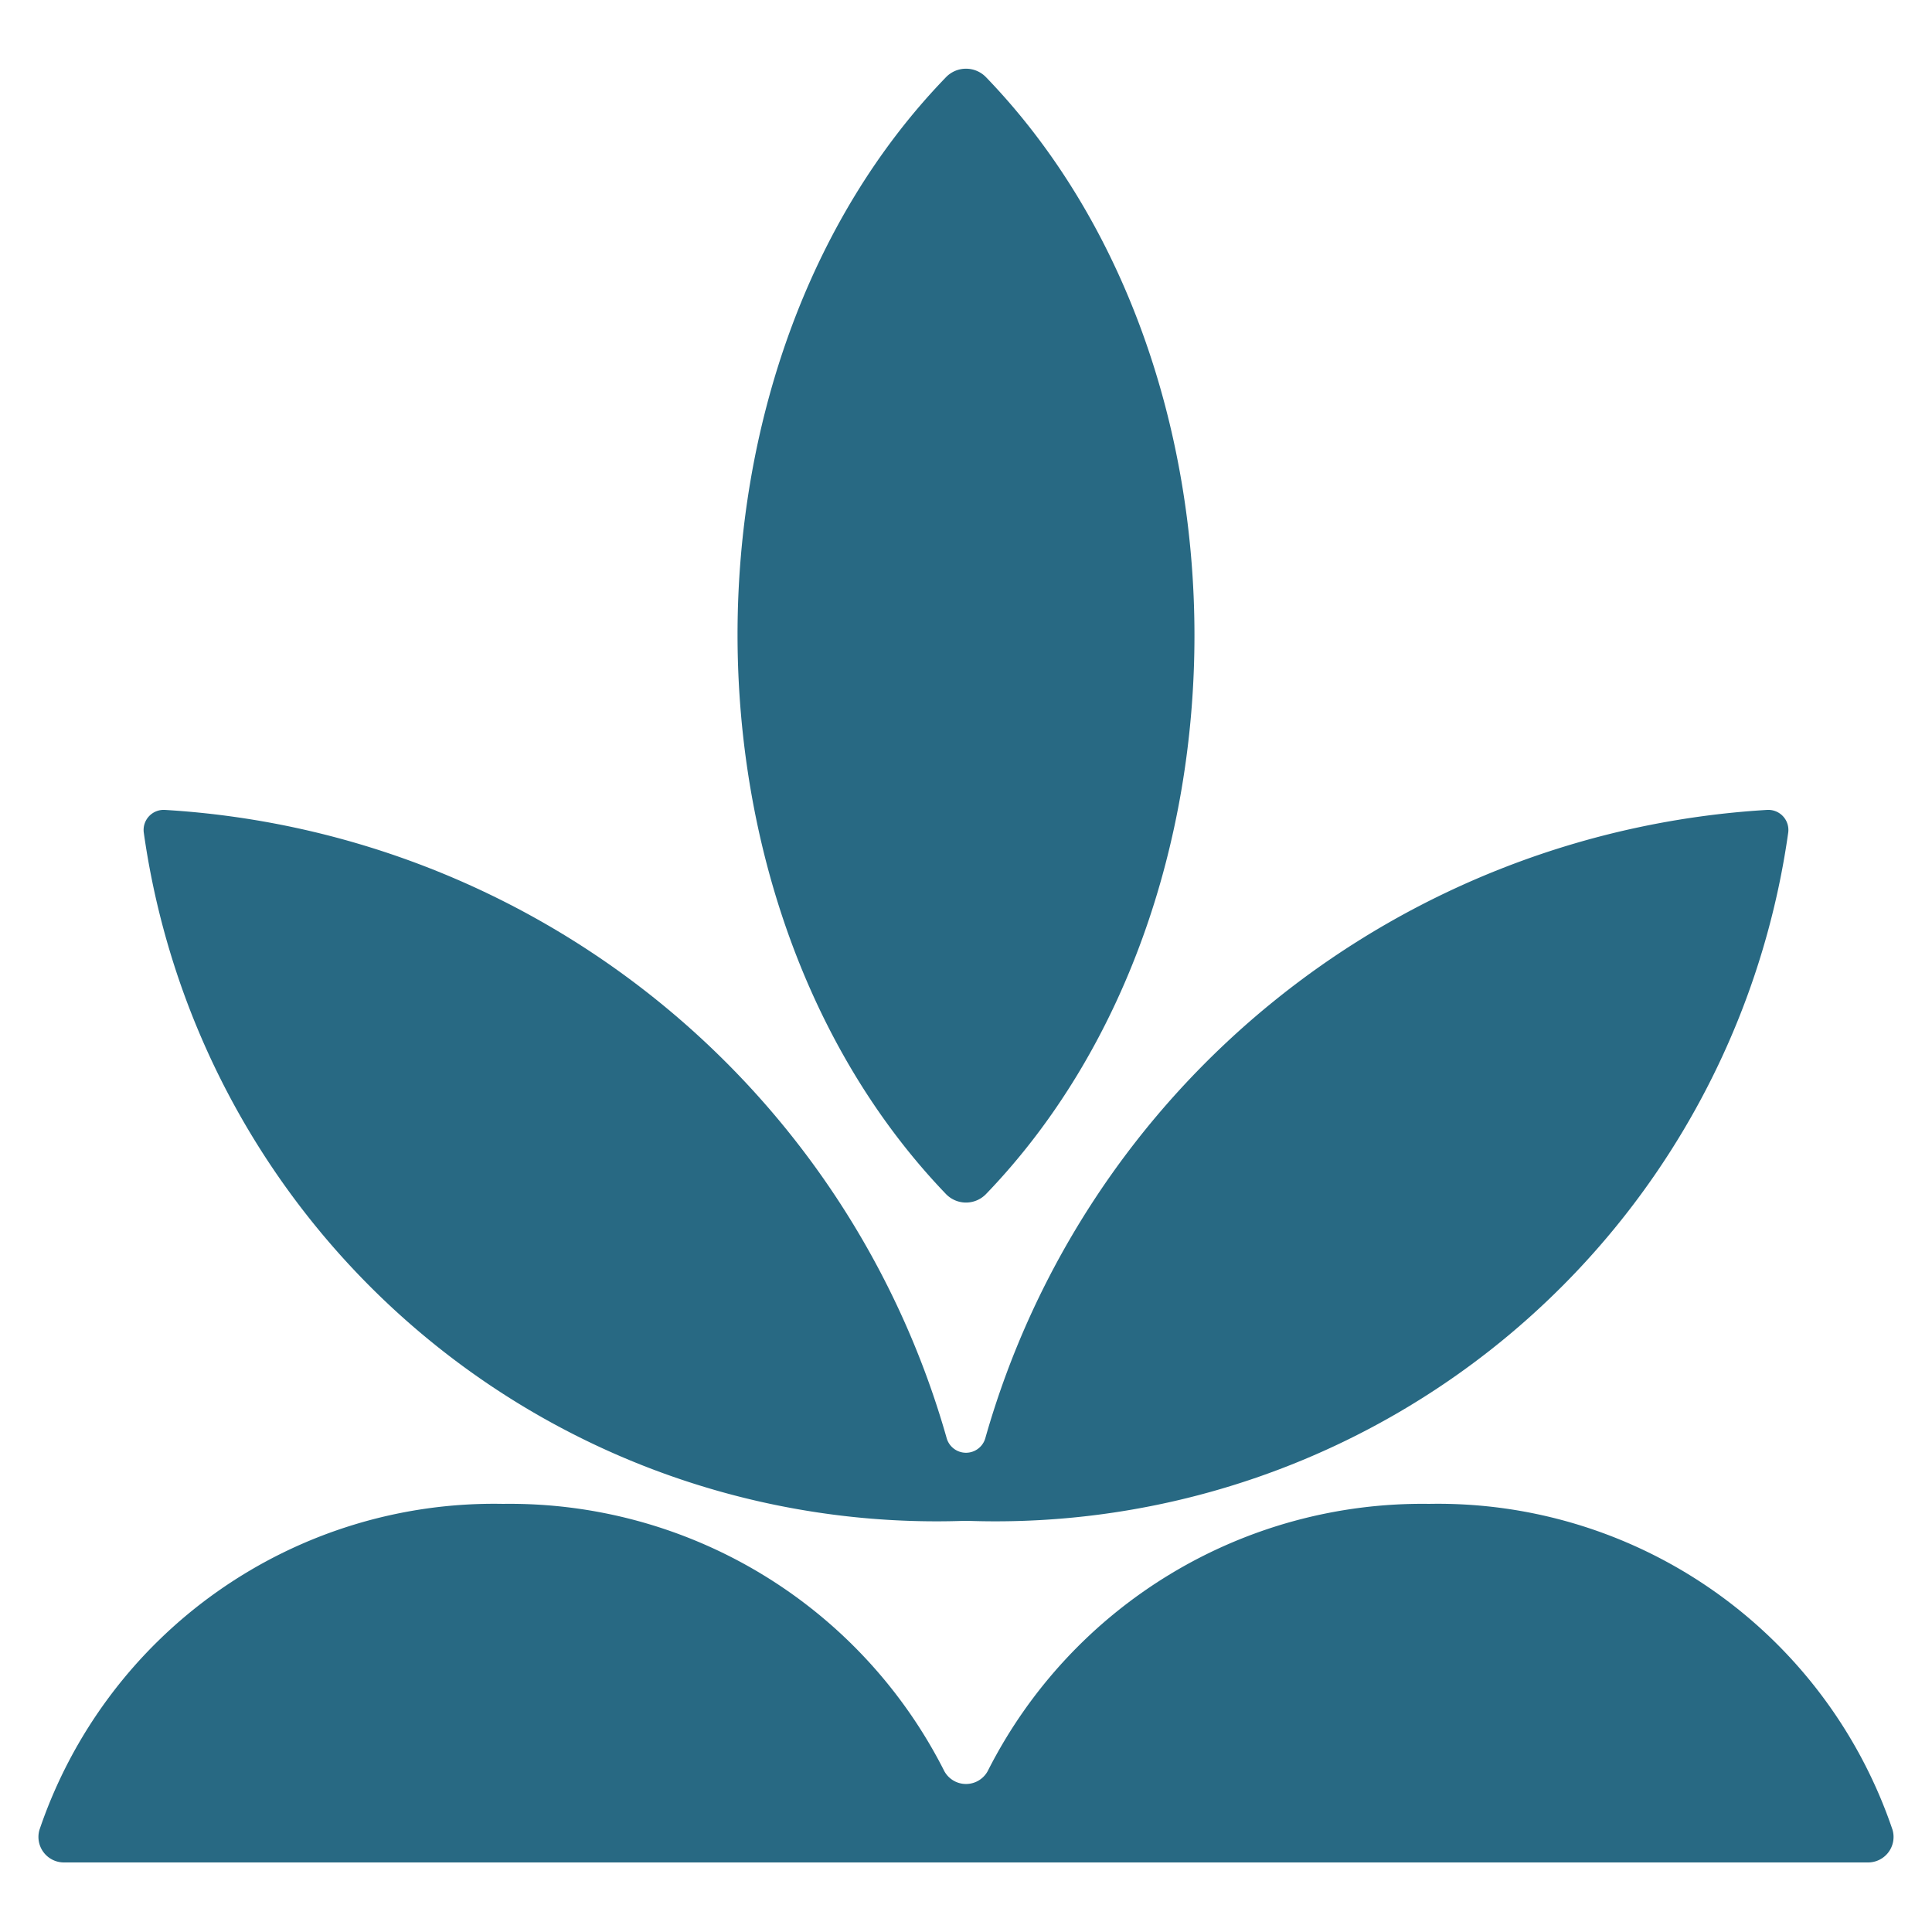 <svg fill="none" xmlns="http://www.w3.org/2000/svg" preserveAspectRatio="xMinYMin meet" viewBox="0 0 25 25" width="12" height="12">
  <defs>
    <style>
      :root {
        --color-pine: #286983;
      }

      @media (prefers-color-scheme:dark) {
        :root {
          --color-pine: #31748f;
        }
      }
      .evergreen {
        fill: #286983;
      }
    </style>
  </defs>
  <path class="evergreen" d="M12.76 15.45a.36.36 0 01-.52 0c-3.59-3.74-3.6-10.73 0-14.45a.36.36 0 01.52 0c3.59 3.72 3.6 10.71 0 14.45z"></path>
  <path class="evergreen" d="M12.25 18.61a11.21 11.21 0 00-10.12-8.13.26.26 0 00-.27.29 10.36 10.36 0 0010.61 8.91h.06a10.36 10.36 0 0010.61-8.91.26.26 0 00-.27-.29 11.21 11.21 0 00-10.12 8.13.26.26 0 01-.5 0z"></path>
  <path class="evergreen" d="M24.17 24.1a.33.33 0 00.32-.42 6.21 6.21 0 00-6-4.22 6.3 6.3 0 00-5.7 3.44.32.32 0 01-.58 0 6.3 6.3 0 00-5.7-3.44 6.21 6.21 0 00-6 4.22.33.33 0 00.32.42H12.5z"></path>
  <path fill="none" d="M0 0h25v25H0z"></path>
</svg>
